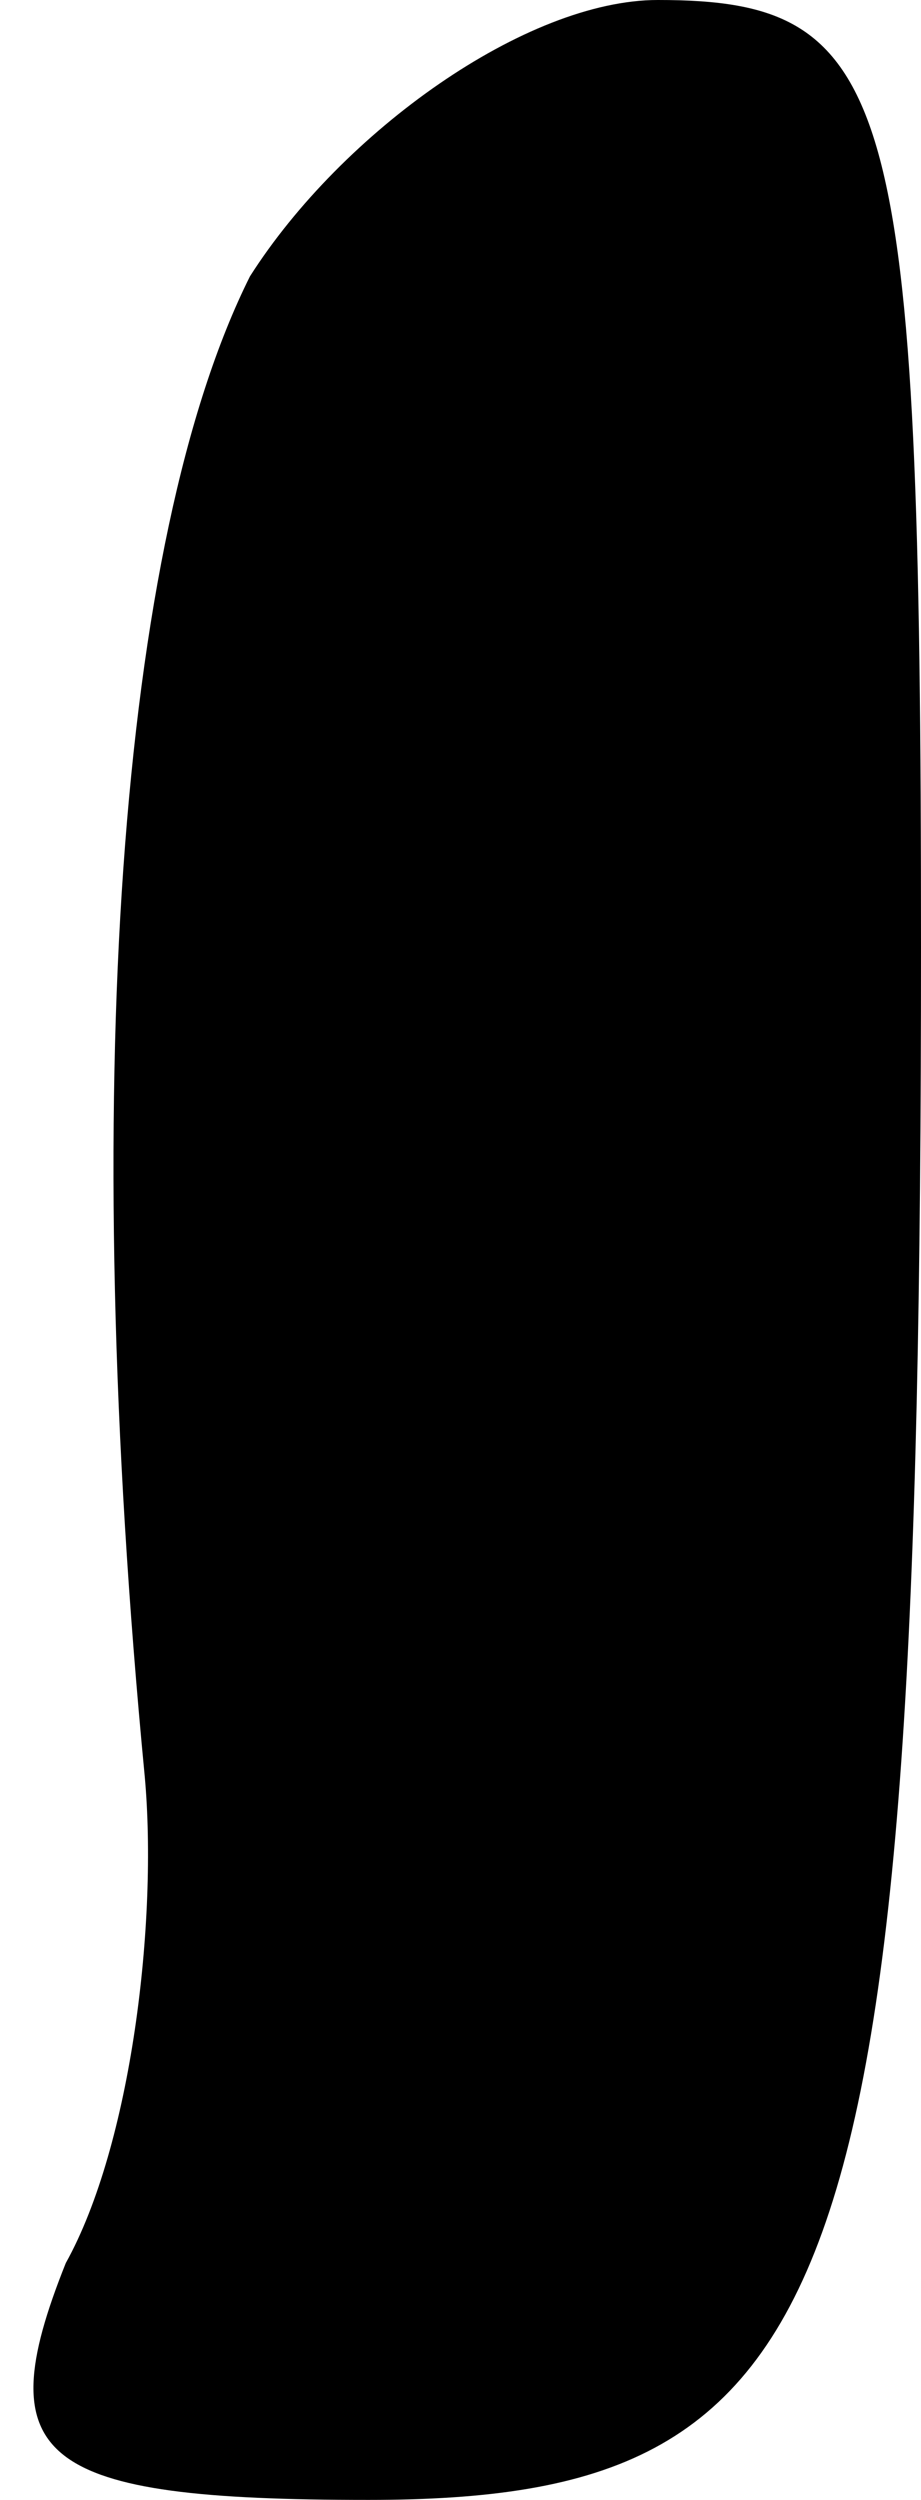 <?xml version="1.0" standalone="no"?>
<!DOCTYPE svg PUBLIC "-//W3C//DTD SVG 20010904//EN"
 "http://www.w3.org/TR/2001/REC-SVG-20010904/DTD/svg10.dtd">
<svg version="1.0" xmlns="http://www.w3.org/2000/svg"
 width="7pt" height="19pt" viewBox="0 0 7 19"
 preserveAspectRatio="xMidYMid meet">
<g transform="translate(0,19) scale(0.1,-0.1)"
fill="#000000" stroke="none">
<path fill="#000000" stroke="none" d="M19 169 c-10 -20 -13 -62 -8 -114 1
-11 -1 -28 -6 -37 -6 -15 -2 -18 23 -18 36 0 42 15 42 118 0 65 -2 72 -20 72
-10 0 -24 -10 -31 -21z"/>
</g>
</svg>
